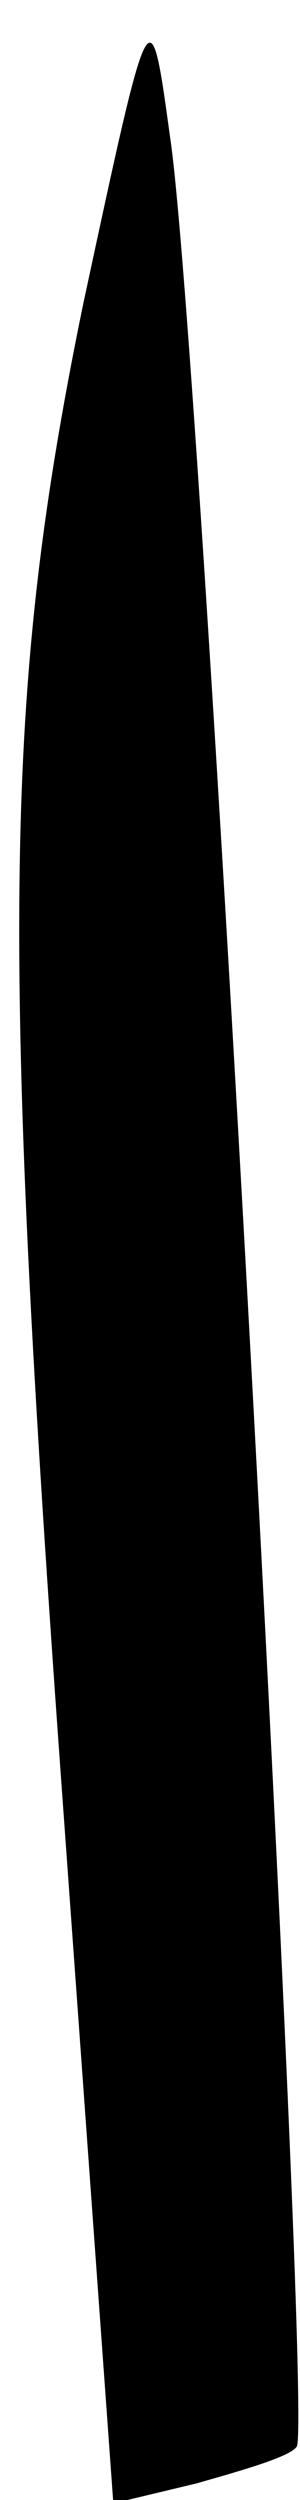 <?xml version="1.0" standalone="no"?>
<!DOCTYPE svg PUBLIC "-//W3C//DTD SVG 20010904//EN"
 "http://www.w3.org/TR/2001/REC-SVG-20010904/DTD/svg10.dtd">
<svg version="1.0" xmlns="http://www.w3.org/2000/svg"
 width="9pt" height="75pt" viewBox="0 0 9 75"
 preserveAspectRatio="xMidYMid meet">
<g transform="translate(0,75) scale(0.1,-0.1)"
fill="#000000" stroke="none">
<path fill="#000000" stroke="none" d="M25 659 c-24 -117 -25 -190 -6 -452
l15 -208 25 6 c14 4 28 8 30 11 5 5 -29 635 -38 693 -6 44 -6 43 -26 -50z"/>
</g>
</svg>
